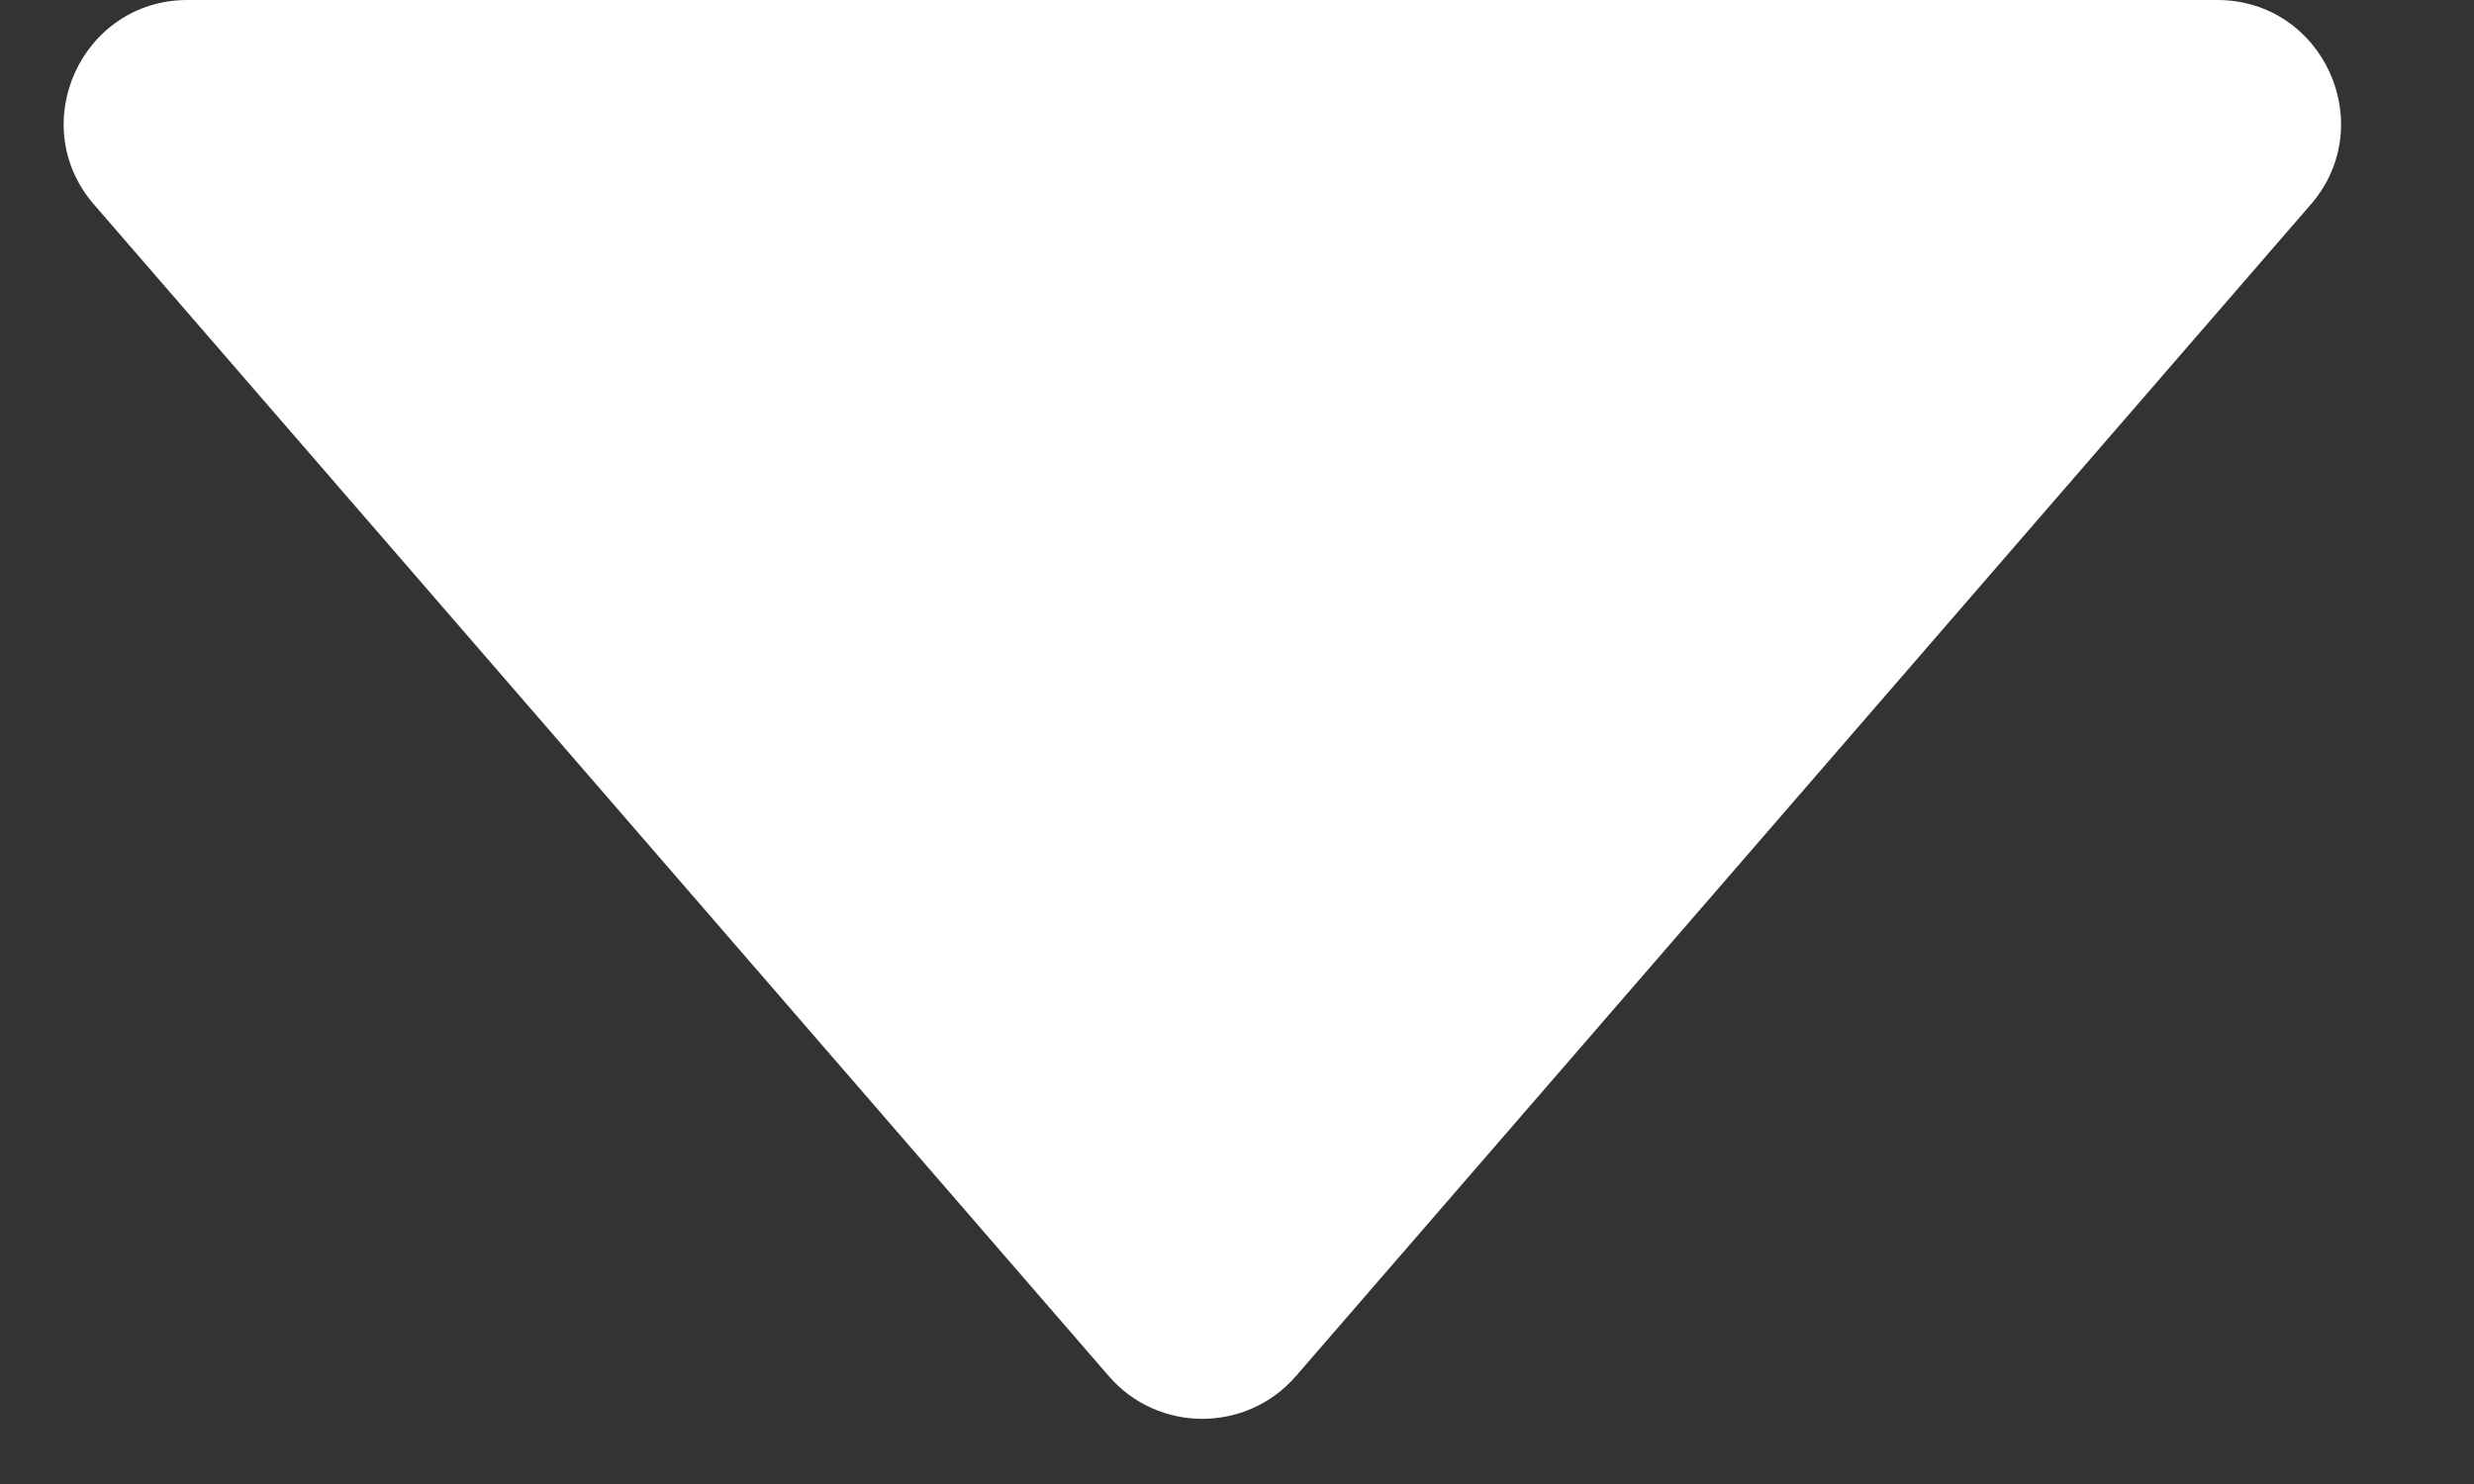 <svg width="10" height="6" viewBox="0 0 10 6" fill="none" xmlns="http://www.w3.org/2000/svg">
<rect x="0" y="0" width="10" height="6" fill="#333333" stroke="none"/>
<path d="M5.238 5.564C5.038 5.794 4.681 5.794 4.482 5.564L0.38 0.827C0.1 0.504 0.33 0 0.758 0L8.962 0C9.39 0 9.62 0.504 9.34 0.827L5.238 5.564Z" fill="white"/>
</svg>
